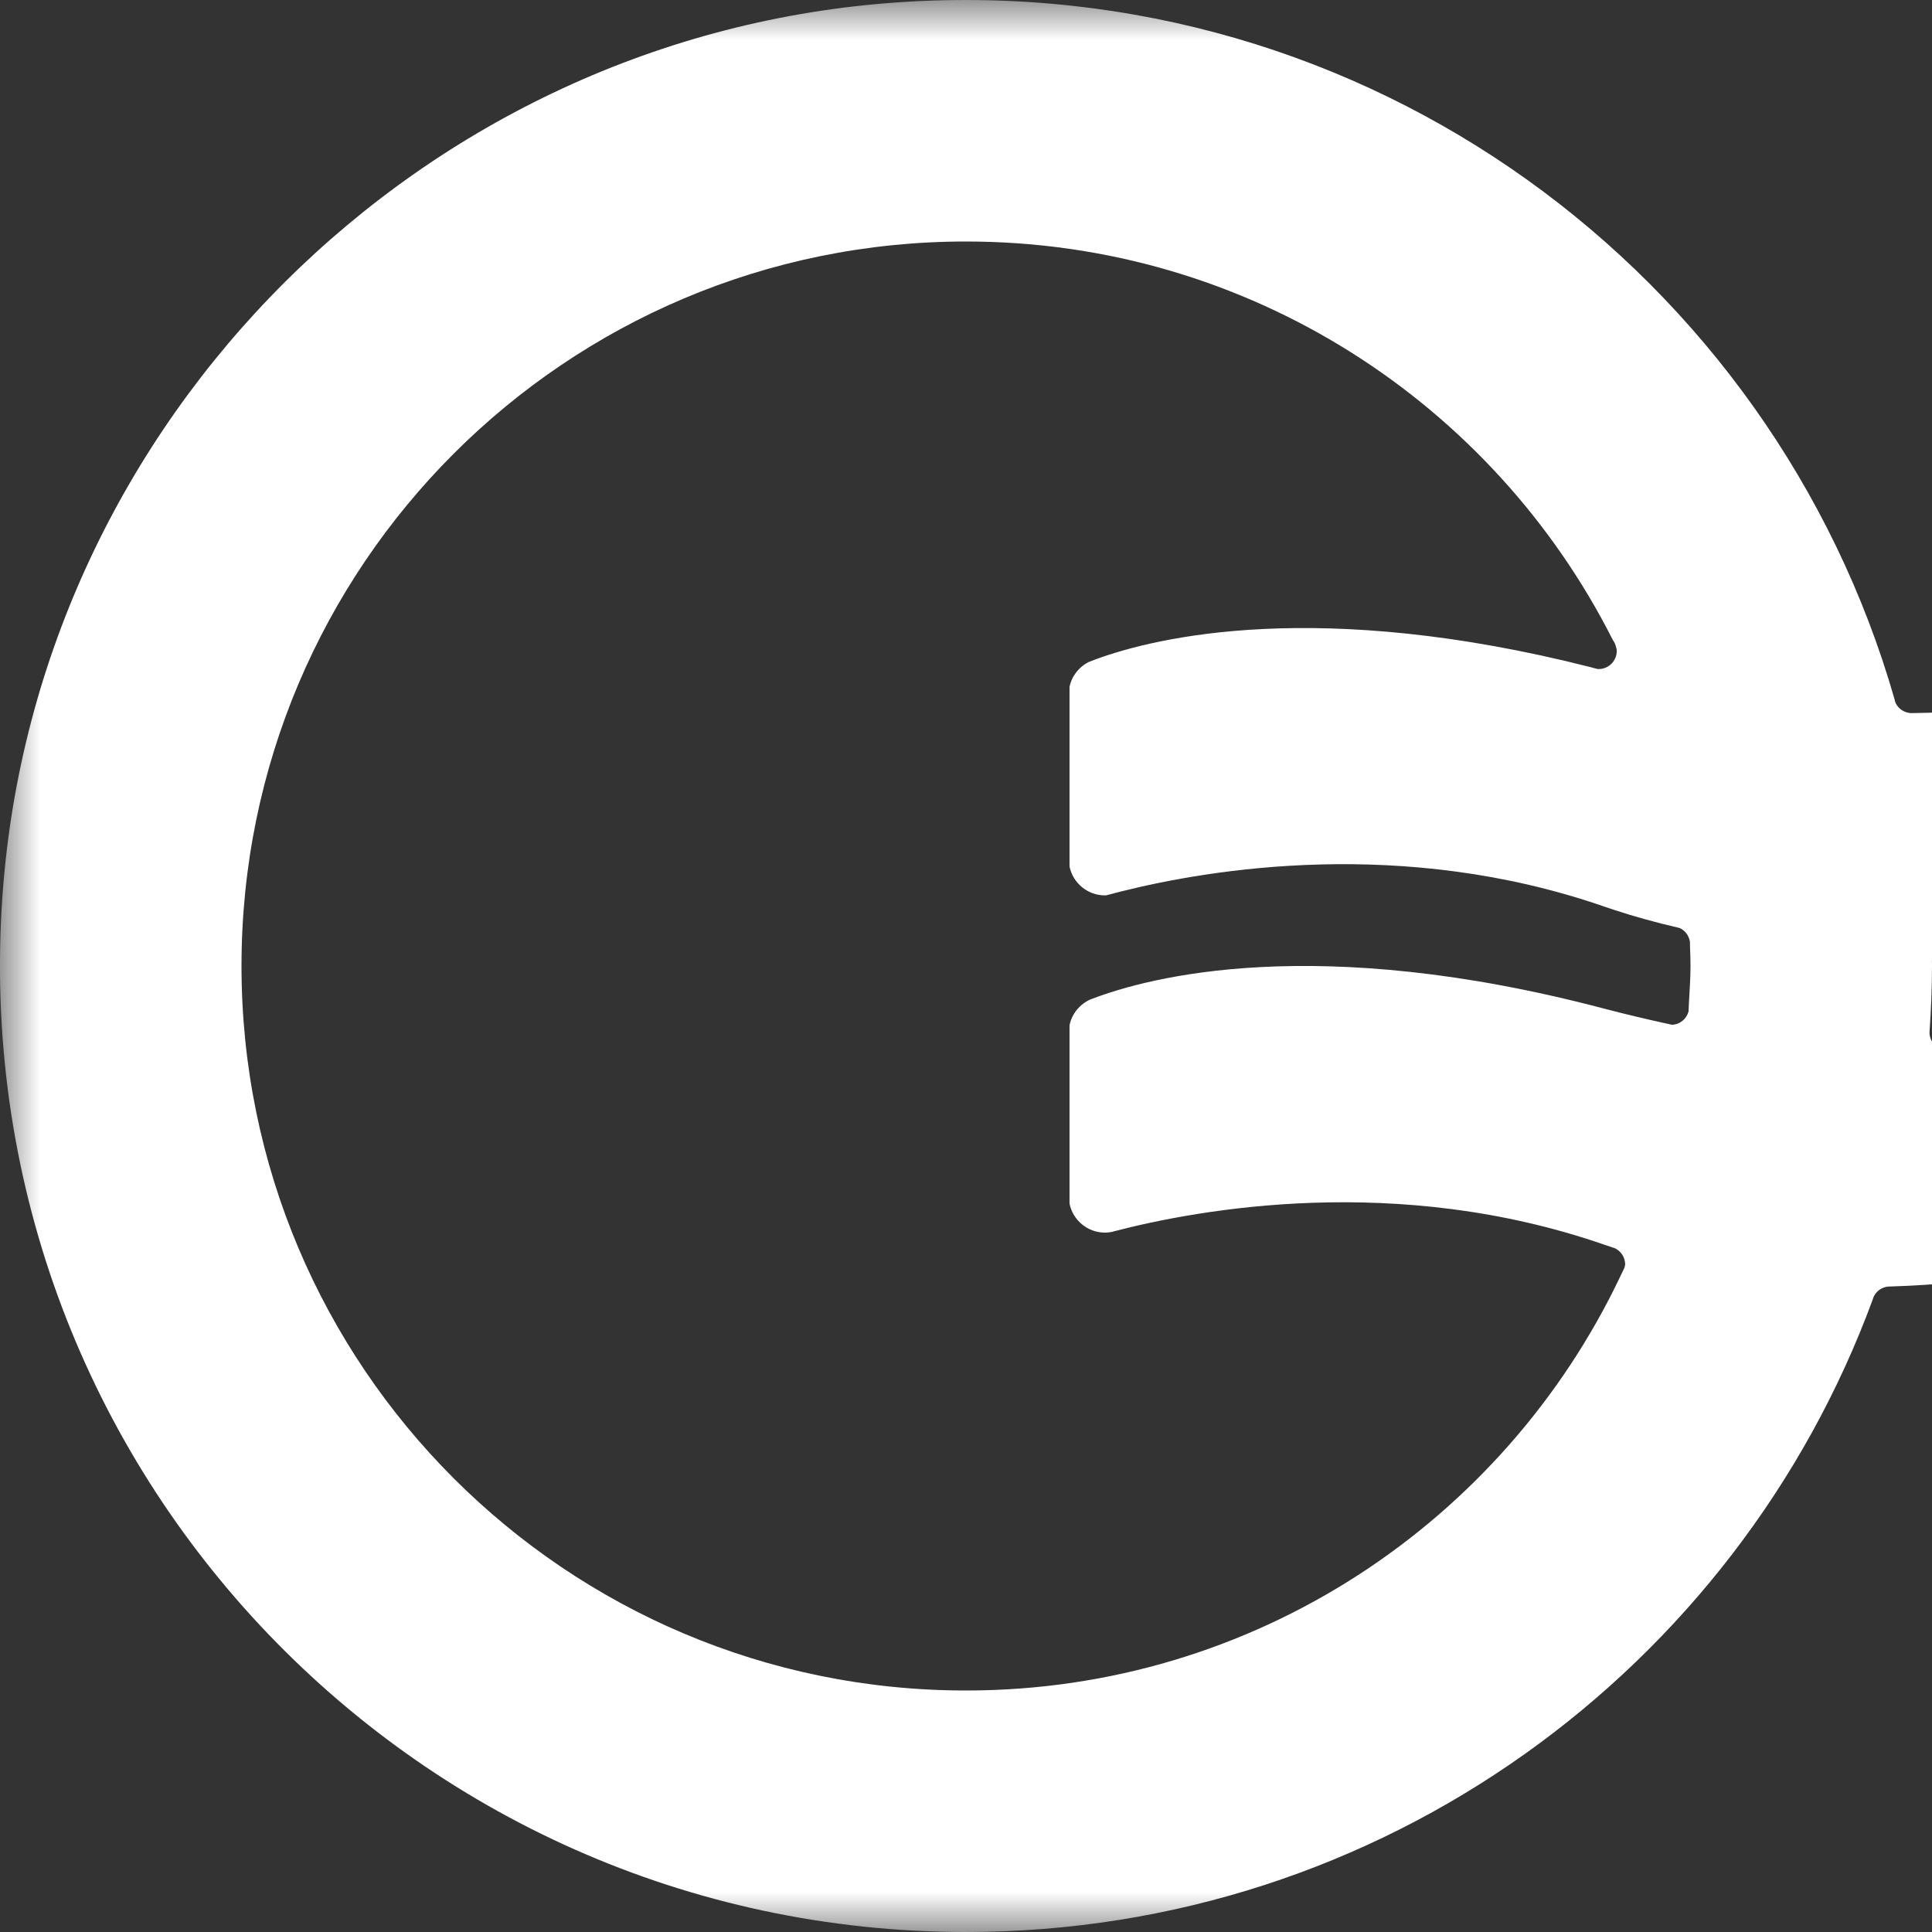 <?xml version="1.0" encoding="UTF-8"?>
<svg width="24px" height="24px" viewBox="0 0 24 24" version="1.1" xmlns="http://www.w3.org/2000/svg" xmlns:xlink="http://www.w3.org/1999/xlink">
    <rect x="0" y="0" width="24" height="24" fill="#333333" stroke="none"/>
    <title>编组 10</title>
    <defs>
        <polygon id="path-1" points="0 0 26.553 0 26.553 24 0 24"></polygon>
        <polygon id="path-3" points="0.047 0.208 84.925 0.208 84.925 15 0.047 15"></polygon>
    </defs>
    <g id="Classic" stroke="none" stroke-width="1" fill="none" fill-rule="evenodd">
        <g id="Classic-Exchanges-Web" transform="translate(-20, -20)">
            <g id="编组-10" transform="translate(20, 20)">
                <g id="编组">
                    <g>
                        <mask id="mask-2" fill="white">
                            <use xlink:href="#path-1"></use>
                        </mask>
                        <g id="Clip-2"></g>
                        <path d="M20.98,12.468 C20.979,12.5 20.978,12.532 20.976,12.564 C20.951,12.657 20.871,12.726 20.77,12.73 C20.736,12.722 20.7,12.715 20.665,12.707 C20.427,12.654 20.183,12.597 19.929,12.53 C16.343,11.583 14.268,12.139 13.563,12.409 C13.558,12.411 13.551,12.413 13.546,12.415 C13.414,12.474 13.315,12.592 13.286,12.737 L13.286,12.917 L13.286,14.772 L13.286,14.951 C13.327,15.157 13.509,15.312 13.727,15.312 C13.757,15.312 13.786,15.308 13.814,15.303 C13.82,15.301 13.824,15.3 13.83,15.298 C14.89,15.021 17.355,14.569 19.929,15.462 L20.028,15.495 L20.045,15.501 C20.049,15.502 20.054,15.504 20.059,15.505 C20.135,15.541 20.188,15.617 20.188,15.707 C20.188,15.721 20.182,15.733 20.18,15.747 C20.162,15.785 20.144,15.823 20.126,15.86 C18.68,18.898 15.588,21 12,21 C7.029,21 3,16.971 3,12 C3,7.029 7.029,3 12,3 C15.514,3 18.554,5.016 20.036,7.952 C20.053,7.975 20.066,8.001 20.073,8.03 C20.078,8.048 20.084,8.065 20.084,8.086 C20.084,8.21 19.984,8.311 19.859,8.311 C19.839,8.311 19.82,8.304 19.801,8.299 C19.79,8.296 19.779,8.295 19.769,8.29 C16.374,7.426 14.36,7.917 13.617,8.188 C13.581,8.201 13.551,8.213 13.521,8.225 C13.402,8.287 13.313,8.398 13.286,8.533 L13.286,8.713 L13.286,10.583 L13.286,10.763 C13.327,10.968 13.509,11.123 13.727,11.123 C13.733,11.123 13.739,11.121 13.746,11.121 C13.802,11.106 13.862,11.09 13.927,11.074 C15.035,10.796 17.43,10.395 19.929,11.262 L20.045,11.301 C20.312,11.389 20.577,11.461 20.84,11.522 C20.848,11.525 20.857,11.525 20.865,11.528 C20.933,11.558 20.98,11.623 20.993,11.698 C20.994,11.72 20.994,11.741 20.994,11.762 C20.997,11.842 21,11.92 21,12 C21,12.158 20.988,12.313 20.98,12.468 M26.103,8.534 C26.073,8.534 26.043,8.537 26.014,8.543 C25.986,8.552 25.957,8.561 25.926,8.57 C25.467,8.705 24.75,8.847 23.768,8.858 C23.756,8.858 23.744,8.858 23.732,8.858 C23.65,8.851 23.582,8.803 23.548,8.733 C23.541,8.719 23.538,8.703 23.535,8.687 C22.024,3.421 17.007,-0.364 11.171,0.028 C5.25,0.426 0.453,5.202 0.031,11.121 C-0.469,18.146 5.082,24 12,24 C17.172,24 21.577,20.728 23.264,16.142 C23.268,16.128 23.272,16.114 23.279,16.101 C23.314,16.035 23.379,15.989 23.458,15.982 C23.469,15.982 23.479,15.982 23.489,15.981 C24.698,15.946 25.671,15.723 26.174,15.58 C26.217,15.568 26.254,15.557 26.29,15.547 C26.438,15.48 26.543,15.334 26.553,15.163 L26.553,15.108 L26.553,13.267 L26.553,13.111 C26.516,12.897 26.331,12.733 26.106,12.733 C26.076,12.733 26.047,12.737 26.019,12.742 C25.994,12.75 25.965,12.758 25.938,12.766 C25.552,12.881 24.982,13.002 24.22,13.044 C24.205,13.045 24.19,13.046 24.175,13.046 C24.061,13.037 23.973,12.946 23.969,12.832 C23.969,12.825 23.97,12.818 23.97,12.812 C23.988,12.543 24,12.273 24,12 C24,11.992 24,11.984 24,11.975 C24,11.962 23.999,11.95 23.999,11.937 C24.007,11.843 24.072,11.768 24.16,11.743 C24.188,11.74 24.216,11.738 24.244,11.735 C25.09,11.654 25.765,11.496 26.161,11.384 C26.213,11.369 26.259,11.356 26.301,11.343 C26.441,11.276 26.538,11.14 26.553,10.978 L26.553,10.897 L26.553,8.996 L26.553,8.975 C26.548,8.731 26.349,8.534 26.103,8.534" id="Fill-1" fill="#FFFFFF" mask="url(#mask-2)"></path>
                    </g>
                </g>
            </g>
        </g>
    </g>
</svg>
